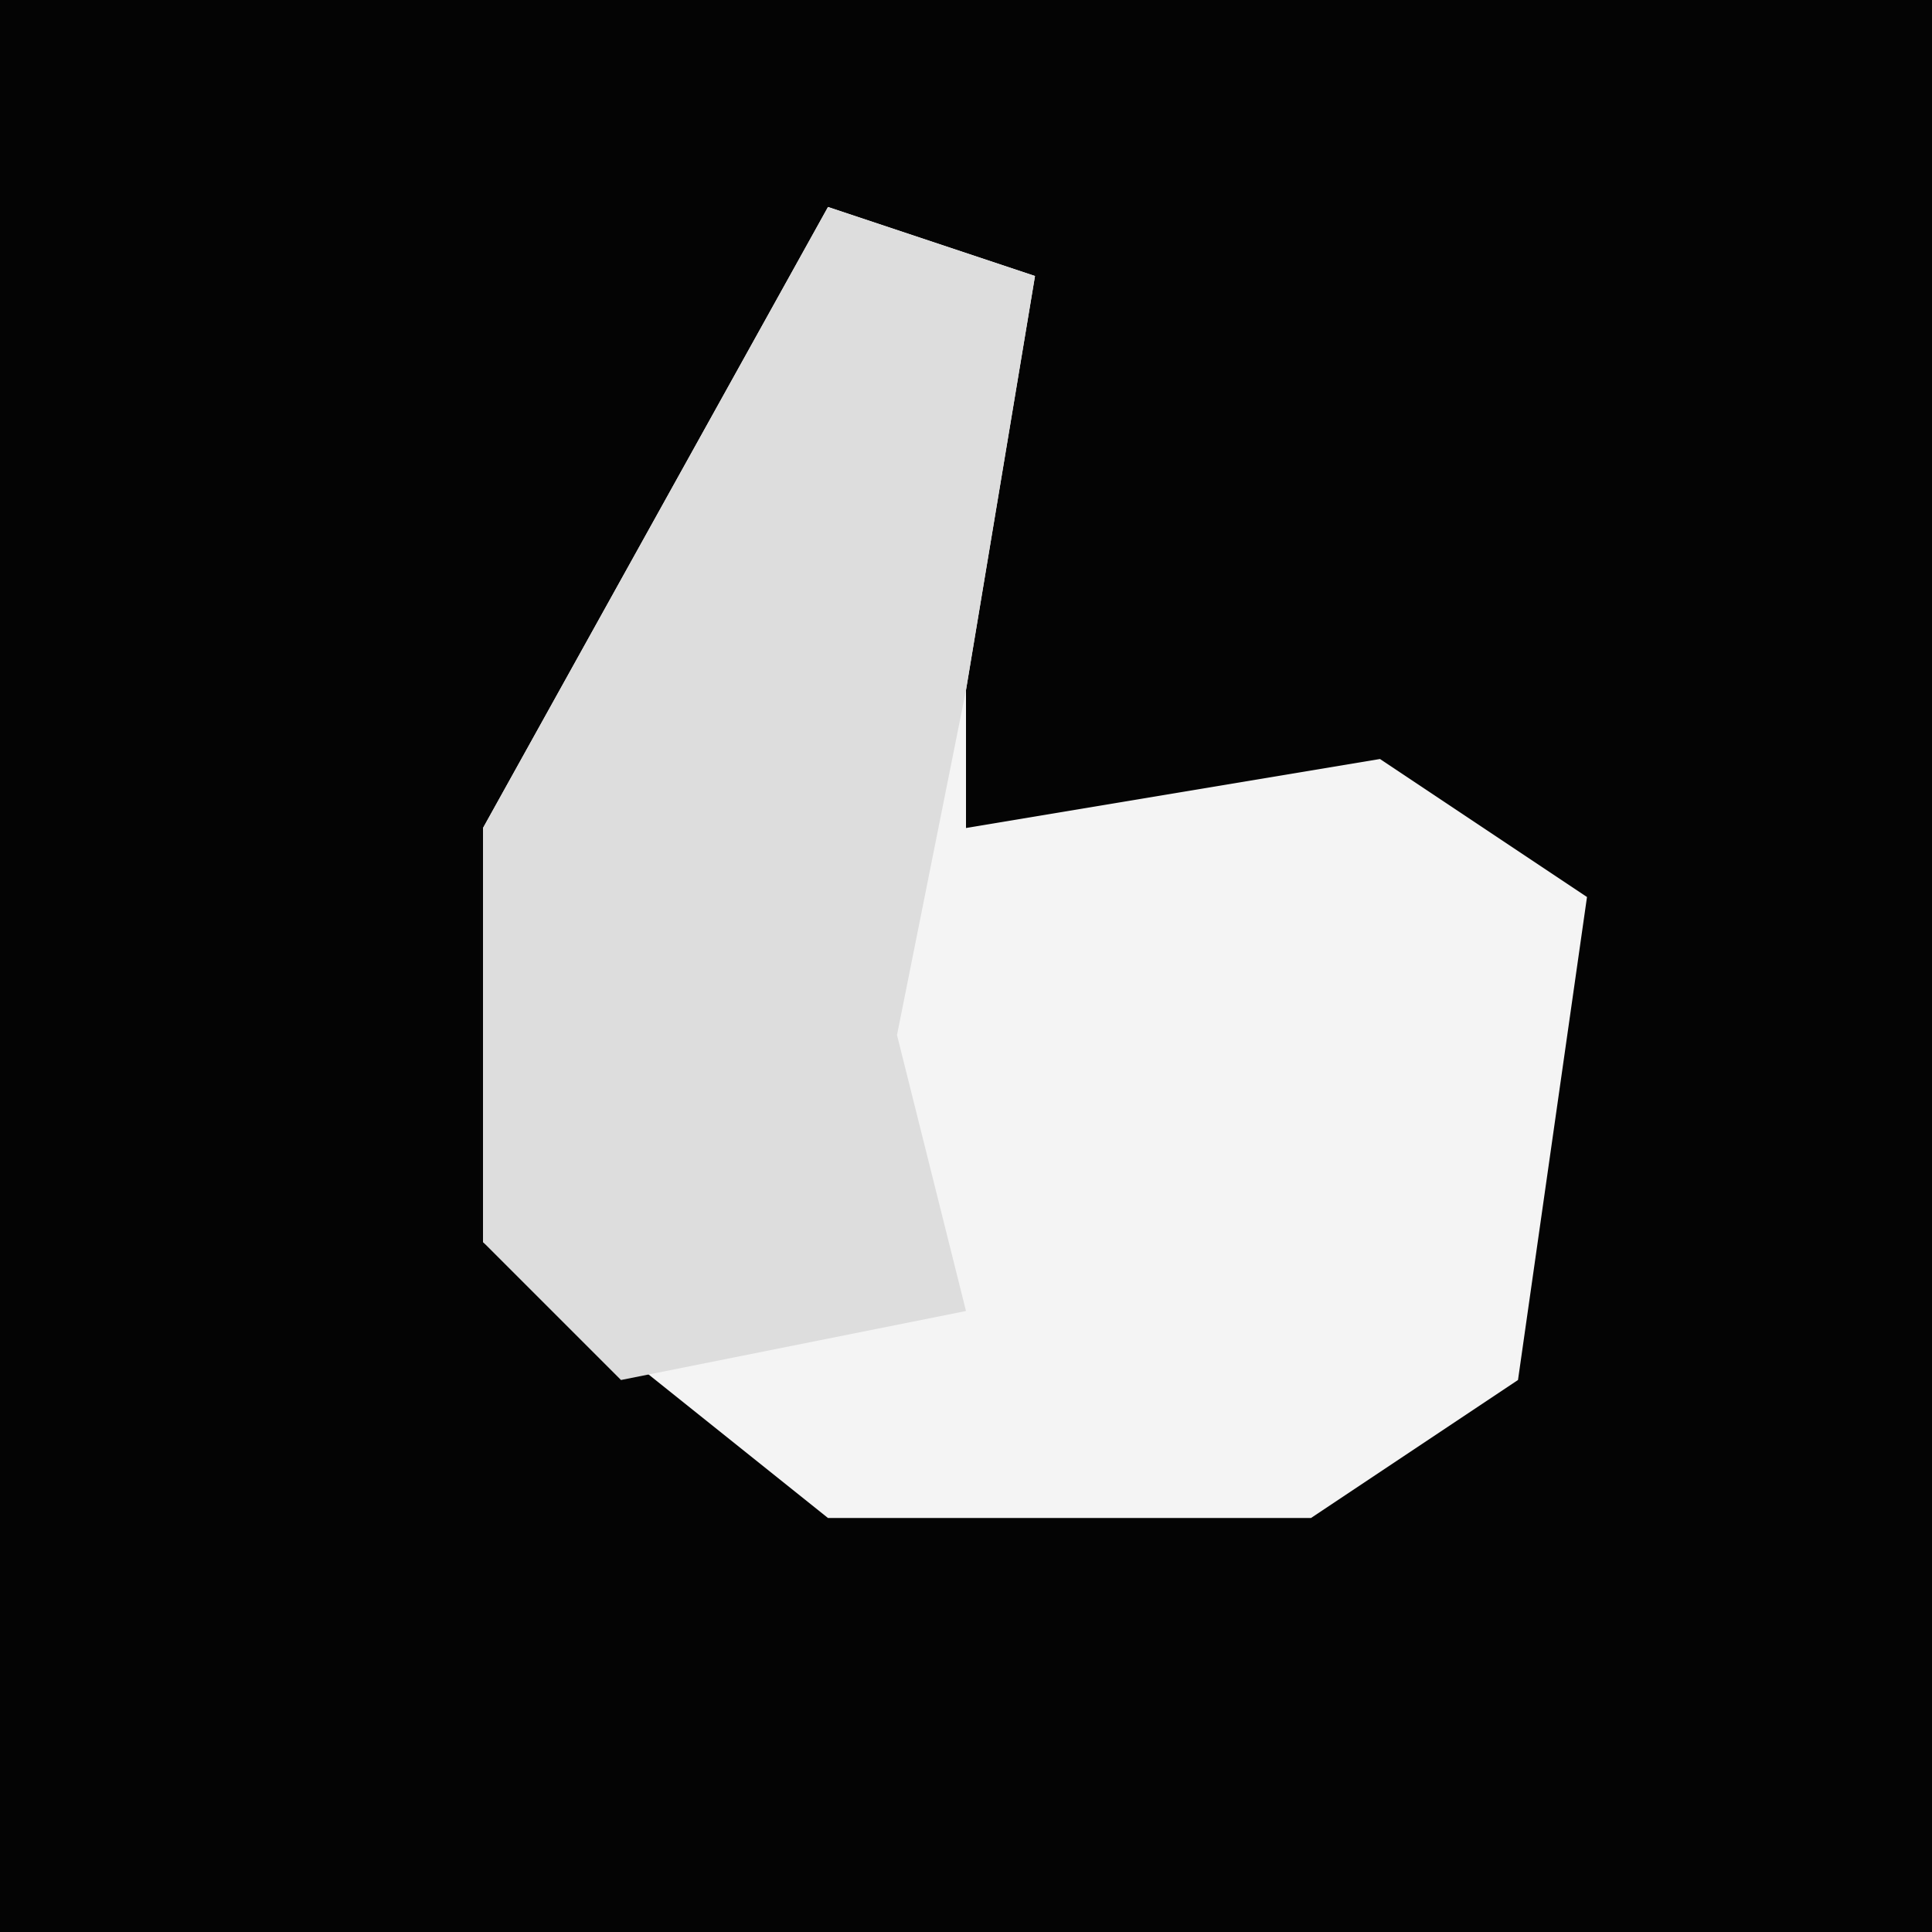 <?xml version="1.0" encoding="UTF-8"?>
<svg version="1.1" xmlns="http://www.w3.org/2000/svg" width="28" height="28">
<path d="M0,0 L28,0 L28,28 L0,28 Z " fill="#040404" transform="translate(0,0)"/>
<path d="M0,0 L3,1 L2,7 L2,9 L8,8 L11,10 L10,17 L7,19 L0,19 L-5,15 L-5,9 Z " fill="#F4F4F4" transform="translate(12,3)"/>
<path d="M0,0 L3,1 L2,7 L1,12 L2,16 L-3,17 L-5,15 L-5,9 Z " fill="#DDDDDD" transform="translate(12,3)"/>
</svg>
